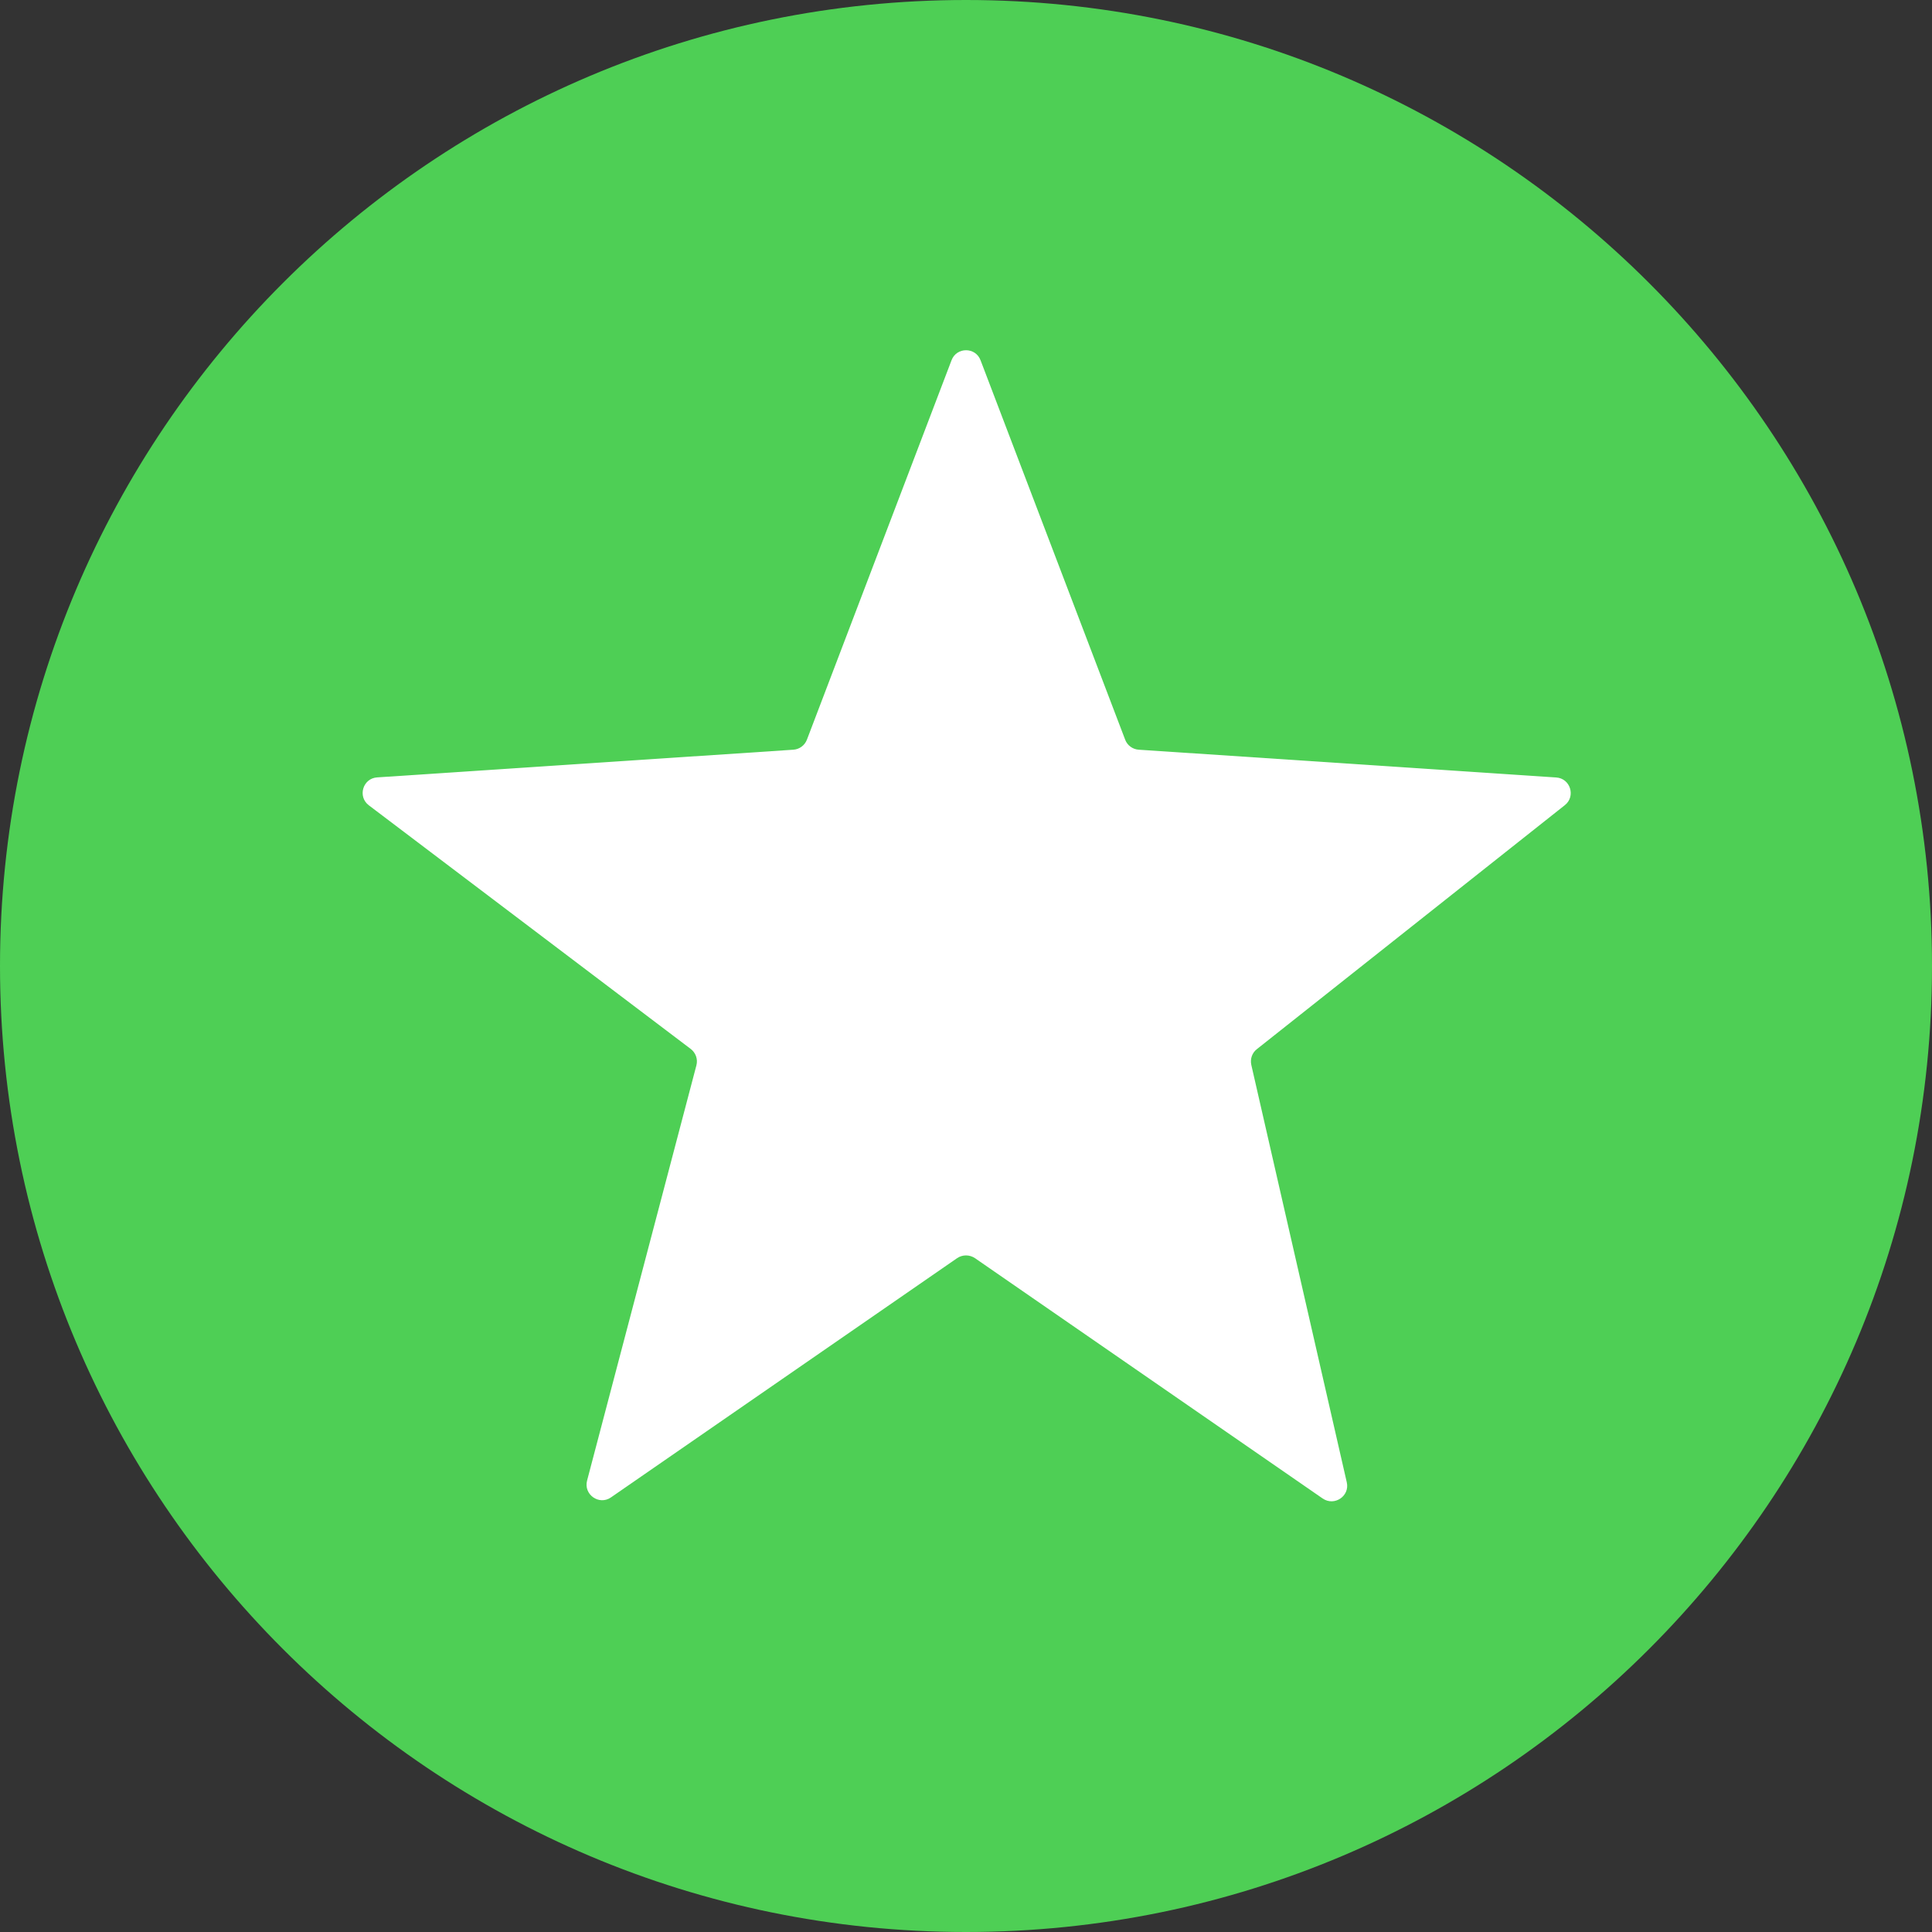 <?xml version="1.0" encoding="UTF-8"?>
<svg width="24px" height="24px" viewBox="0 0 24 24" version="1.1" xmlns="http://www.w3.org/2000/svg" xmlns:xlink="http://www.w3.org/1999/xlink">
    <rect x="0" y="0" width="24" height="24" fill="#333333" stroke="none"/>
    <!-- Generator: Sketch 56 (81588) - https://sketch.com -->
    <title>star_green@16</title>
    <desc>Created with Sketch.</desc>
    <g id="star_green" stroke="none" stroke-width="1" fill="none" fill-rule="evenodd">
        <g id="Group-5">
            <path d="M24,12 C24,18.627 18.627,24 12,24 C5.373,24 0,18.627 0,12 C0,5.373 5.373,0 12,0 C18.627,0 24,5.373 24,12" id="Fill-1" fill="#4ECF55"></path>
            <path d="M12.181,4.476 L13.977,9.188 C14.003,9.259 14.07,9.308 14.145,9.313 L19.331,9.658 C19.508,9.669 19.577,9.893 19.439,10.002 L15.613,13.033 C15.554,13.079 15.528,13.155 15.544,13.228 L16.73,18.413 C16.77,18.584 16.577,18.715 16.431,18.615 L12.111,15.629 C12.044,15.584 11.956,15.584 11.89,15.629 L7.59,18.601 C7.443,18.704 7.247,18.566 7.293,18.392 L8.651,13.234 C8.671,13.158 8.643,13.078 8.58,13.03 L4.582,10.004 C4.439,9.896 4.507,9.668 4.686,9.657 L9.856,9.313 C9.931,9.308 9.997,9.259 10.024,9.188 L11.82,4.476 C11.882,4.309 12.119,4.309 12.181,4.476" id="Fill-3" fill="#FFFFFF"></path>
        </g>
    </g>
</svg>